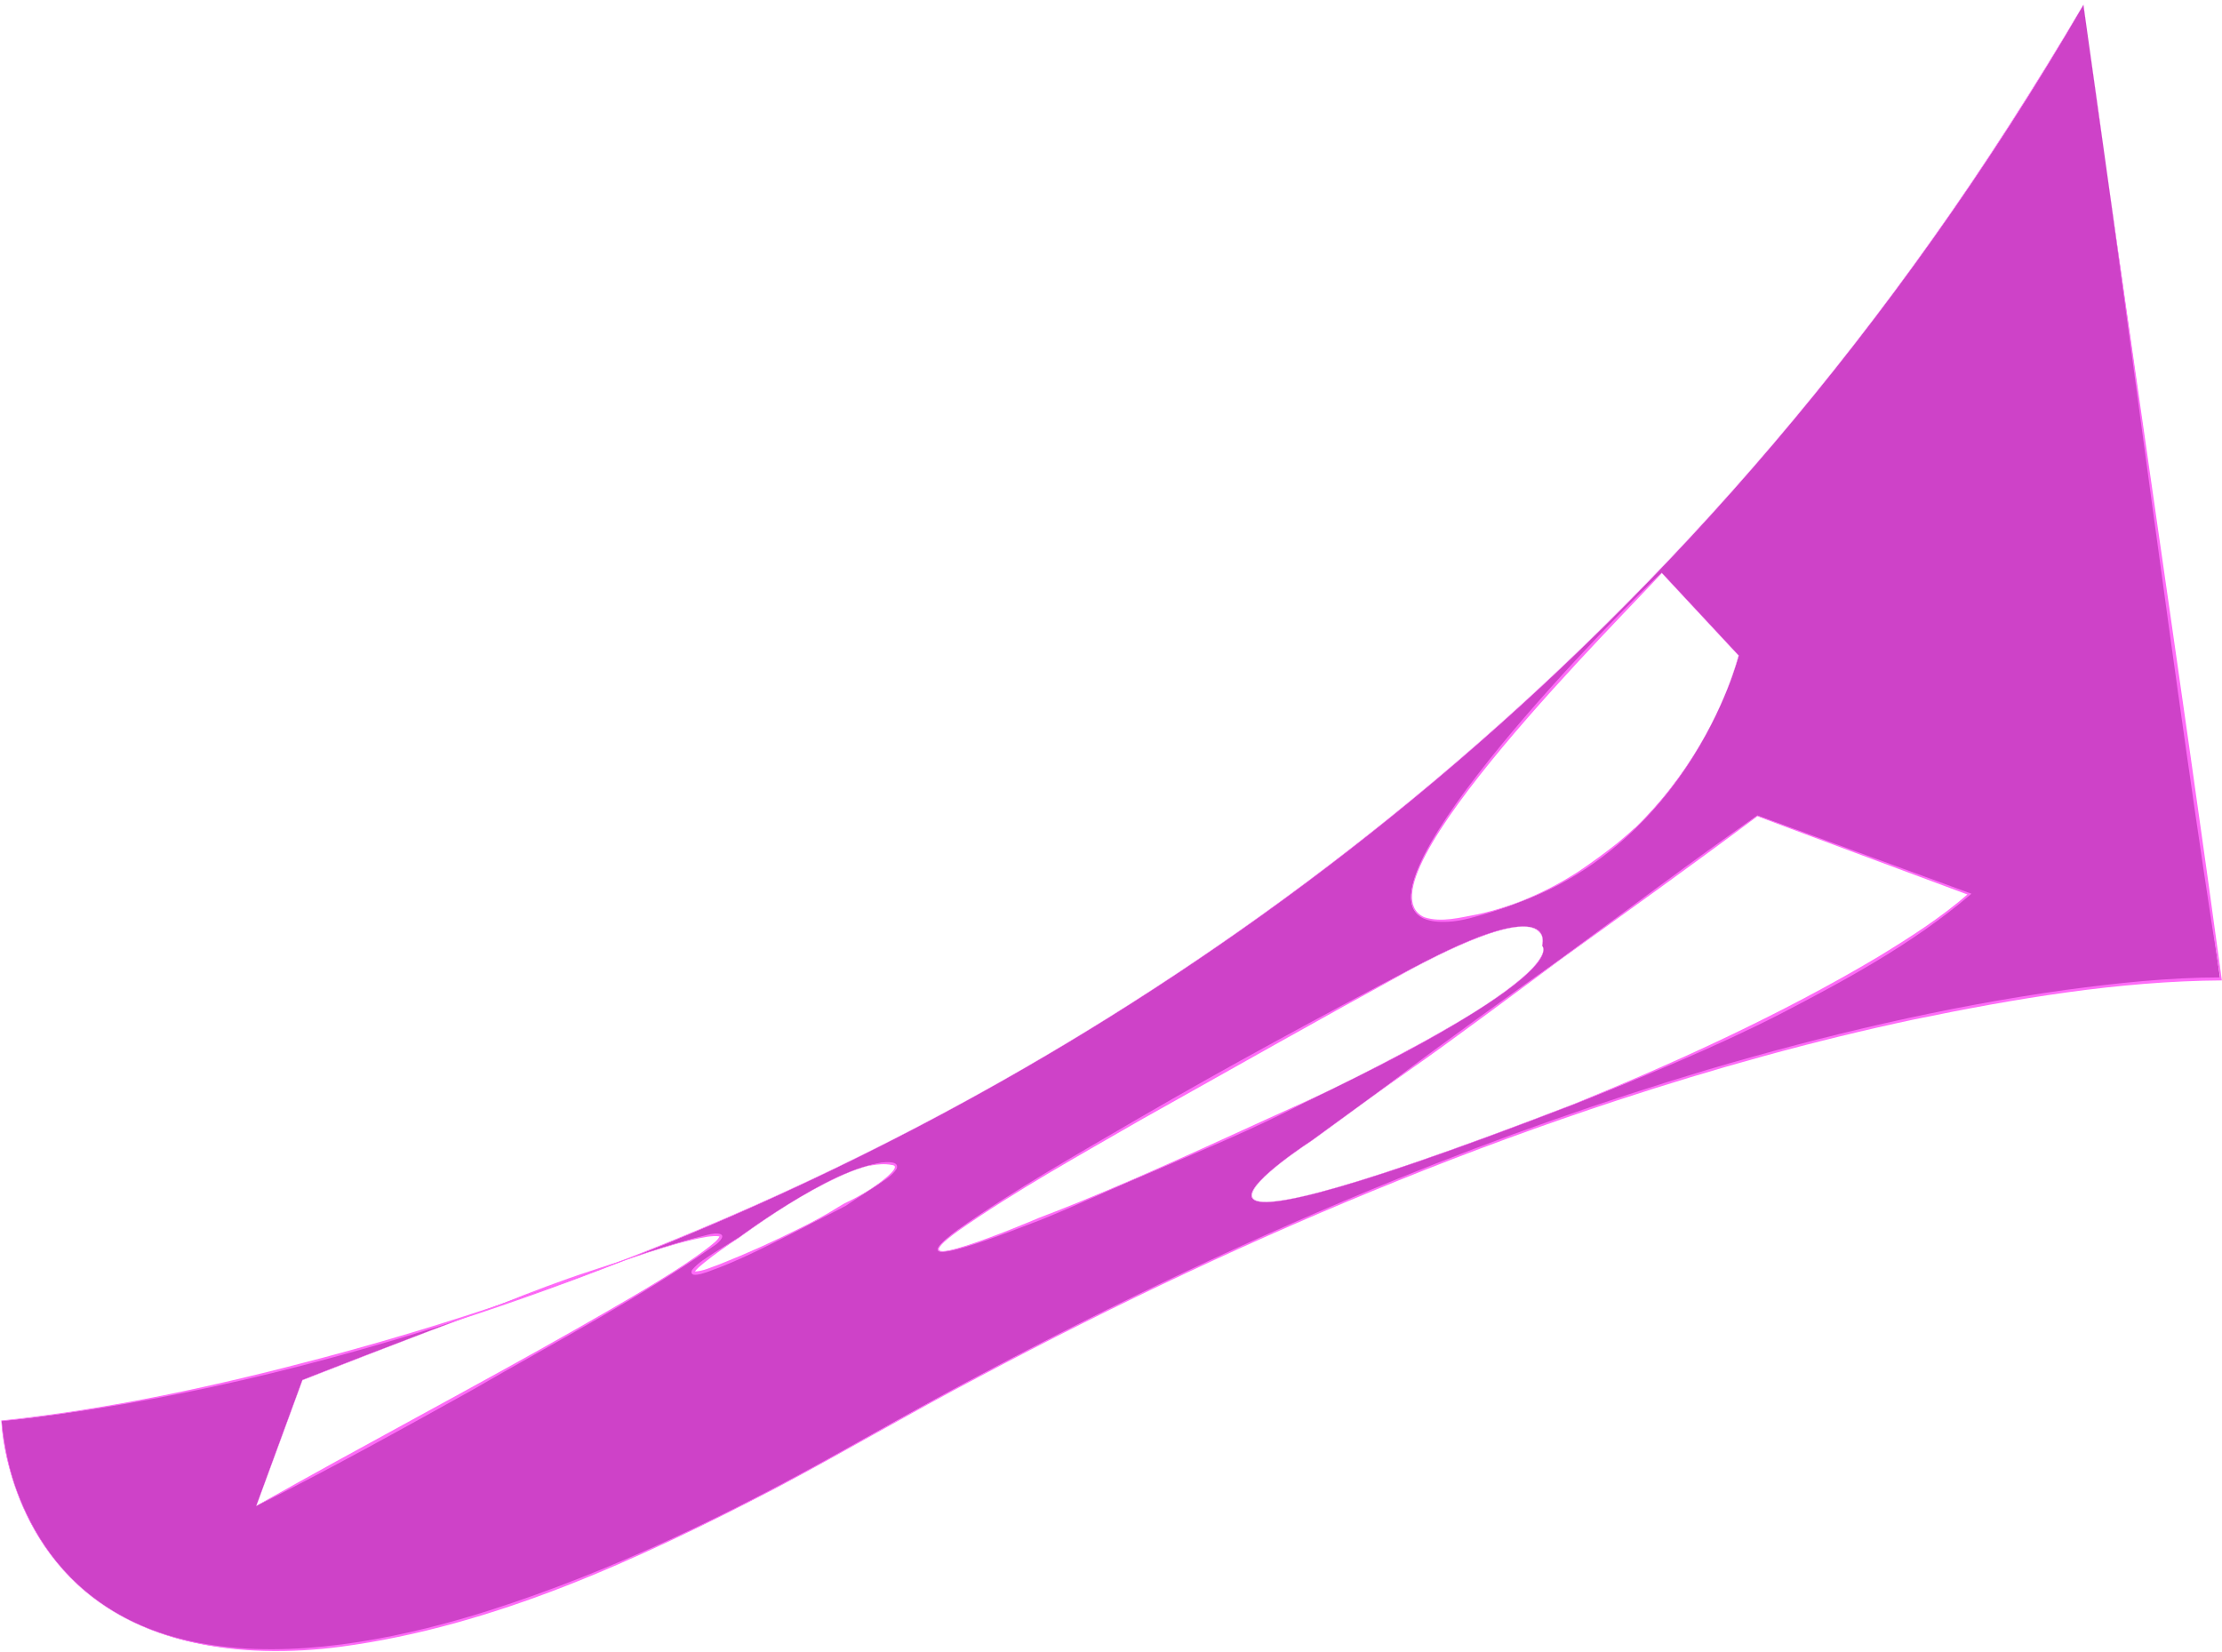 <?xml version="1.0" encoding="UTF-8"?>
<svg id="b" data-name="Layer 2" xmlns="http://www.w3.org/2000/svg" width="693.33" height="515.52" viewBox="0 0 693.33 515.52">
  <defs>
    <style>
      .e {
        fill: #ce42c8;
      }

      .f {
        fill: #ff6cf8;
      }
    </style>
  </defs>
  <g id="c" data-name="menu">
    <g id="d" data-name="bg menu">
      <g>
        <path class="e" d="M650.09,1.5C411.53,411.31,.51,443.42,.51,443.42c0,0,4.35,156.33,266.82,7,262.47-149.33,425.42-144.92,425.42-144.92L650.09,1.5Zm-131.56,177.29l24,25.8s-16,65.39-82.67,81.35c-66.67,15.97,58.67-107.15,58.67-107.15ZM79.96,469.97l14.4-39.29s123.92-48.9,130.38-45.14-144.78,84.43-144.78,84.43Zm150.8-83.88s34.41-25.64,47.76-22.88c13.35,2.76-101.76,57.1-47.76,22.88Zm209.57-83.7c46.39-24.77,40.87-7.23,40.87-7.23,0,0,14.81,12.14-134.15,75.81-147.52,63.04,46.89-43.81,93.28-68.58Zm51.1,42.08c-159.56,61.5-82.15,11.5-82.15,11.5l139.04-101.39,66.21,24.44s-29.33,28.27-123.1,65.44Z"/>
        <g>
          <path class="f" d="M650.07,1.57c-67.94,117.27-161.48,220.02-273.74,296.2-70.01,47.77-146.88,85.36-227.24,112.24-48.25,15.9-97.99,28.14-148.57,33.53,.74,7.25,2.4,16.01,5.36,23.3,24.36,61.42,95.9,52.02,147.36,35.57,38.28-12.3,74.65-29.98,109.65-49.66,12.71-7.08,29.63-16.68,42.26-23.3,42.48-22.71,86.3-43.51,130.96-61.57,31.5-12.8,64.13-24.3,96.71-34.05,36.62-10.79,73.99-19.64,111.81-24.91,15.97-2.14,31.99-3.88,48.13-3.89-13.1-81.5-30.38-218.62-42.69-303.47h0Zm.03-.13c11.85,86.72,31.56,218.84,43.19,304.53-32.32,.22-64.43,5.67-96.01,12.18-31.32,6.65-62.59,15.36-93.02,25.38-22.68,7.47-45.81,15.94-67.93,24.89-44.67,17.98-88.51,38.71-131.01,61.35-20.55,10.77-42.96,23.94-63.47,34.78-42.62,22.11-87.39,42.92-135.41,49.36-31.25,4.12-67.67-.17-88.66-26.2-7.66-9.35-12.86-20.6-15.58-32.35-.89-3.92-1.57-7.9-1.8-11.94v-.11s.11-.01,.11-.01c33.71-3.49,66.95-10.77,99.67-19.43,98.31-26.04,192.1-68.82,276.1-126.18,87.6-59.58,164.12-135.21,225.53-221.49,17.11-23.94,33.32-49.43,48.3-74.77h0Z"/>
          <path class="f" d="M518.53,178.72s24.04,25.83,24.06,25.85c-9.76,32.64-32.96,62.77-65.09,75.65-3.85,1.52-8.17,3.18-12.1,4.41-4.37,1.27-9.08,2.87-13.66,3.04-2.52,.1-5.16,0-7.51-1.01-23.19-10.58,62.49-97.36,74.31-107.95h0Zm0,.13c-10.58,11.91-96.95,96.89-74.13,107.39,5.42,1.78,11.3,.05,16.74-.91,11.17-2.44,21.81-7.13,31.39-13.35,4.06-2.74,8.28-5.8,12.09-8.83,1.56-1.36,3.37-2.78,4.86-4.21,0,0,.39-.36,.39-.36,.15-.1,.33-.16,.45-.31,15.06-14.71,26.3-33.48,32.17-53.69,.15,.19-23.99-25.75-23.95-25.72h0Z"/>
          <path class="f" d="M79.92,470.03s14.38-39.4,14.43-39.39c20.23-7.96,42.22-16.34,62.66-23.92,8.21-3.34,18.49-7.22,26.96-9.98,12.18-3.92,24.19-8.28,36.63-11.34,2.88-.81,7.26-.84,3,2.84-24.18,16.99-50.56,30.68-76.1,45.48-22.34,12.43-44.74,24.83-67.58,36.32h0Zm.09-.1c31.87-18.06,68.75-37.49,100.56-55.61,11.07-6.37,22.25-12.59,32.9-19.63,2.65-1.78,5.27-3.61,7.77-5.56,1.12-.94,2.7-2,3.26-3.24-1.01-.26-2.57-.07-3.79,.08-6.27,1.07-12.42,2.98-18.48,4.91-8.75,2.88-18.38,6.43-27.06,9.68-26.88,9.04-54.37,19.89-80.78,30.18,.07-.17-14.37,39.21-14.38,39.19h0Z"/>
          <path class="f" d="M230.72,386.04c4.92-3.59,9.98-6.99,15.15-10.21,9.08-5.45,18.52-11.06,29.06-13.02,1.48-.15,5.92-.62,4.81,2.02-1.49,2.3-4.04,3.61-6.21,5.17-1.55,1-8.23,5.31-9.56,6.28-4.7,2.52-9.54,4.78-14.23,7.33-9.52,4.8-19,9.83-29.09,13.38-1.34,.39-2.69,.96-4.13,.84,0,0-.22-.06-.22-.06-.08-.04-.17-.08-.26-.14-.49-.36-.25-1.14,.01-1.43,1.88-2.25,4.51-3.69,6.89-5.31,0,0,7.76-4.84,7.76-4.84h0Zm.08,.11c-3.84,2.47-7.58,5.1-11.12,7.96-1.01,.89-2.27,1.74-2.93,2.88,0,0-.03-.15-.09-.16,2.75-.08,5.38-1.42,7.97-2.31,8.48-3.36,16.81-7.12,24.97-11.21,3.96-1.93,8.24-4.26,11.98-6.63,0,0,1.97-1.16,1.97-1.16,4.81-2.24,9.48-4.96,13.48-8.47,.79-.77,3.68-3.24,1.26-3.47-2.19-.46-4.5-.23-6.68,.18-.12,.05-.2-.05-.3-.03,0,0-.28,.06-.28,.06-3.13,.83-6.15,2.01-9.09,3.35-11.05,5.15-21.29,11.87-31.15,18.99h0Z"/>
          <path class="f" d="M440.3,302.34c8.44-4.27,30.47-16.4,39.06-12.4,1.88,.86,2.51,3.59,1.88,5.19,2.88,4.67-12,14.68-15.49,17.11-18.47,12.28-38.5,22.08-58.44,31.72-16.06,8.42-32.93,15.3-49.58,22.49-11.11,4.65-22.14,9.91-33.33,14.4-5.24,1.87-47.49,19.17-25.61,2.97,18.12-12.82,37.53-23.7,56.66-34.9,27.9-16.22,56.3-31.54,84.86-46.57h0Zm.06,.12c-27.84,15.21-56.84,31.59-84.53,47.13-19.18,11.09-38.64,21.83-56.83,34.52-21.41,15.54,20.61-2.1,25.1-4.01,27.82-10.57,54.65-23.44,81.77-35.65,13.25-6.03,26.34-12.81,39.13-19.79,10.51-5.93,21.11-11.96,30.33-19.81,2.23-2,4.5-4.13,5.83-6.85,0,0,.26-.7,.26-.7,.04-.24,.12-.48,.13-.73,.06-.5-.05-1.05-.4-1.39,.26-.95,.29-2,0-2.95-3.92-9.79-34.24,6.9-40.78,10.22h0Z"/>
          <path class="f" d="M491.45,344.54c-5.06,1.76-124.04,49.11-96.85,22.54,4.66-4.33,9.9-7.96,15.16-11.51,6.75-5.01,19.45-14,25.92-19.01,12.25-9.37,38.19-28.01,51.02-37.13,20.49-15.04,40.88-30.43,61.66-44.97,0,0,66.28,24.26,66.28,24.26l.51,.19-.39,.36c-17.79,15.17-38.57,26.43-59.23,37.16-20.06,10.27-43.08,19.73-64.08,28.11h0Zm-.05-.12c32.1-13.11,64.53-27.95,94.33-45.64,9.91-6.04,19.82-12.32,28.57-19.98,0,0,.11,.55,.11,.55,.05,.01-66.57-24.7-66.01-24.64-20.33,15.22-41,29.99-61.61,44.84-10.12,7.55-36.06,26.84-46.1,33.78-8.92,6.2-21.98,15.84-30.87,22.32-5.26,3.55-10.5,7.18-15.15,11.51-26.94,26.25,91.8-21.01,96.74-22.73h0Z"/>
        </g>
      </g>
    </g>
  </g>
</svg>